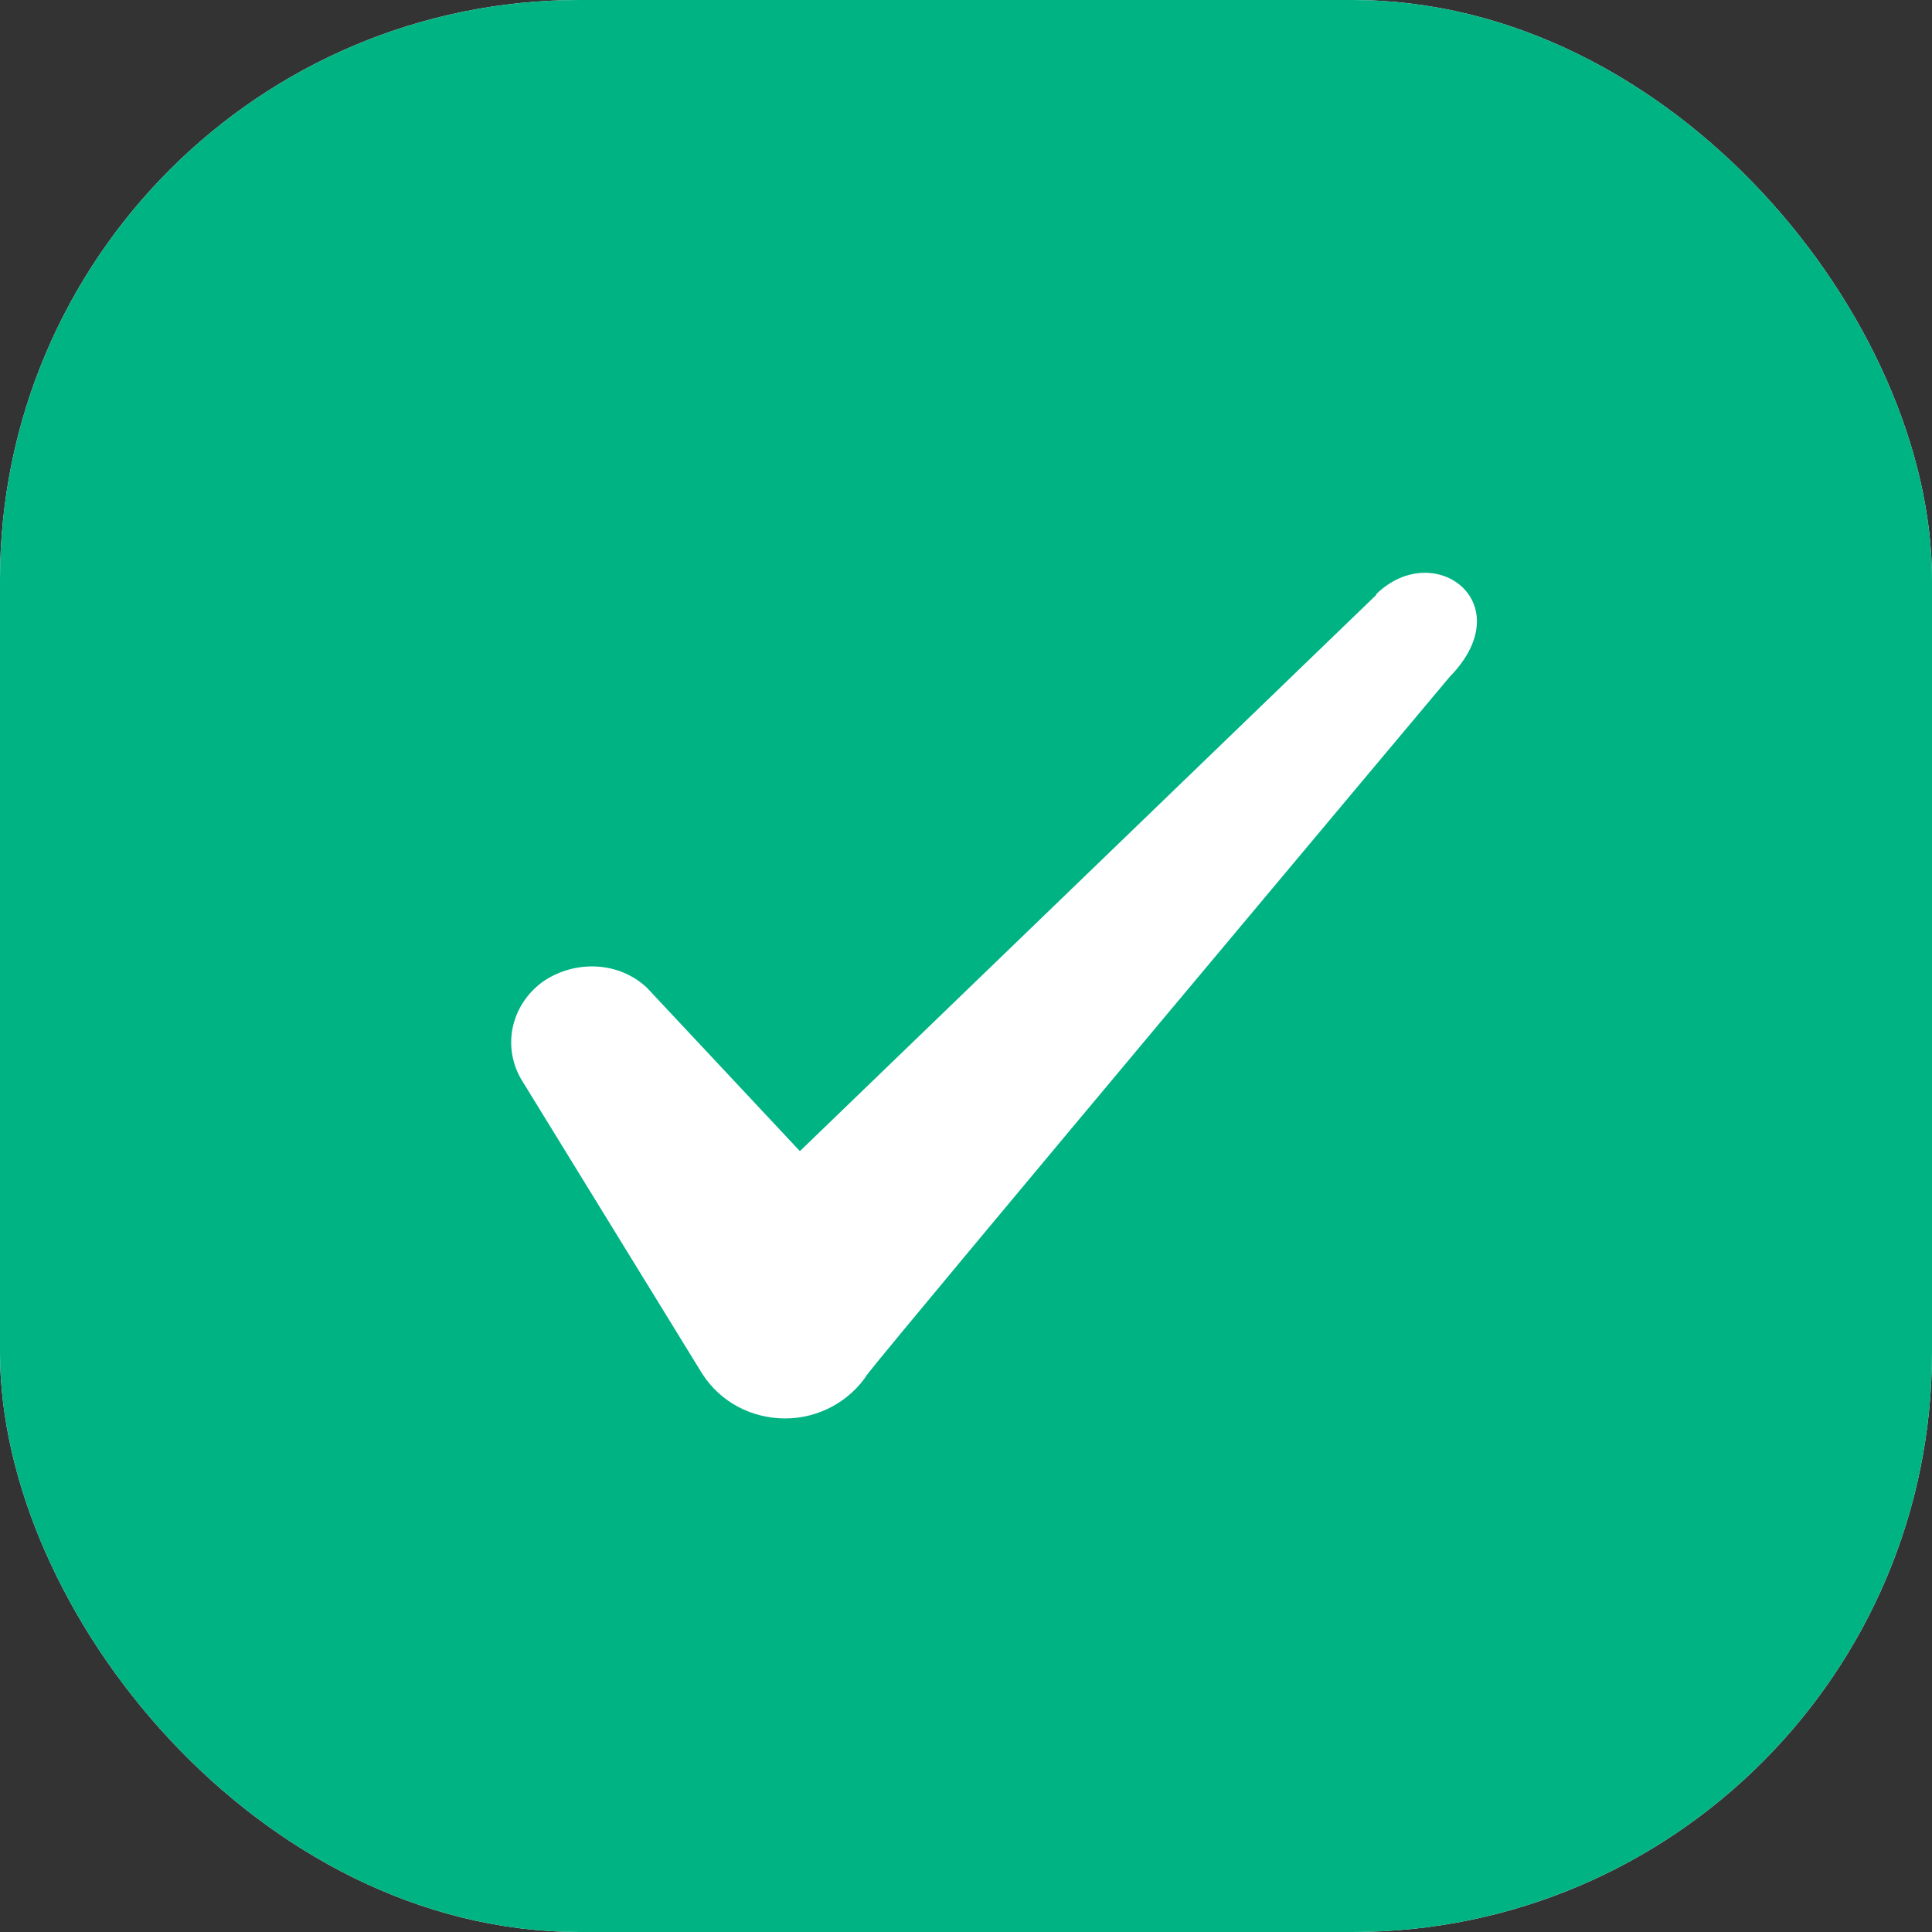 <svg width="40" height="40" viewBox="0 0 40 40" fill="none" xmlns="http://www.w3.org/2000/svg">
<rect x="0" y="0" width="40" height="40" fill="#333333" stroke="none"/>
<g clip-path="url(#clip0_1_2577)">
<rect width="40" height="40" rx="12" fill="#F9F5FF"/>
<rect x="0.75" y="0.75" width="38.5" height="38.5" rx="11.25" fill="#00B383"/>
<rect x="0.75" y="0.75" width="38.5" height="38.5" rx="11.25" stroke="#00B383" stroke-width="1.5"/>
<path fill-rule="evenodd" clip-rule="evenodd" d="M28.494 12.317L16.561 23.833L13.394 20.45C12.811 19.9 11.894 19.867 11.227 20.333C10.577 20.817 10.394 21.667 10.794 22.35L14.544 28.45C14.911 29.017 15.544 29.367 16.261 29.367C16.944 29.367 17.594 29.017 17.961 28.45C18.561 27.667 30.011 14.017 30.011 14.017C31.511 12.483 29.694 11.133 28.494 12.3V12.317Z" fill="white"/>
</g>
<defs>
<clipPath id="clip0_1_2577">
<rect width="40" height="40" rx="12" fill="white"/>
</clipPath>
</defs>
</svg>
